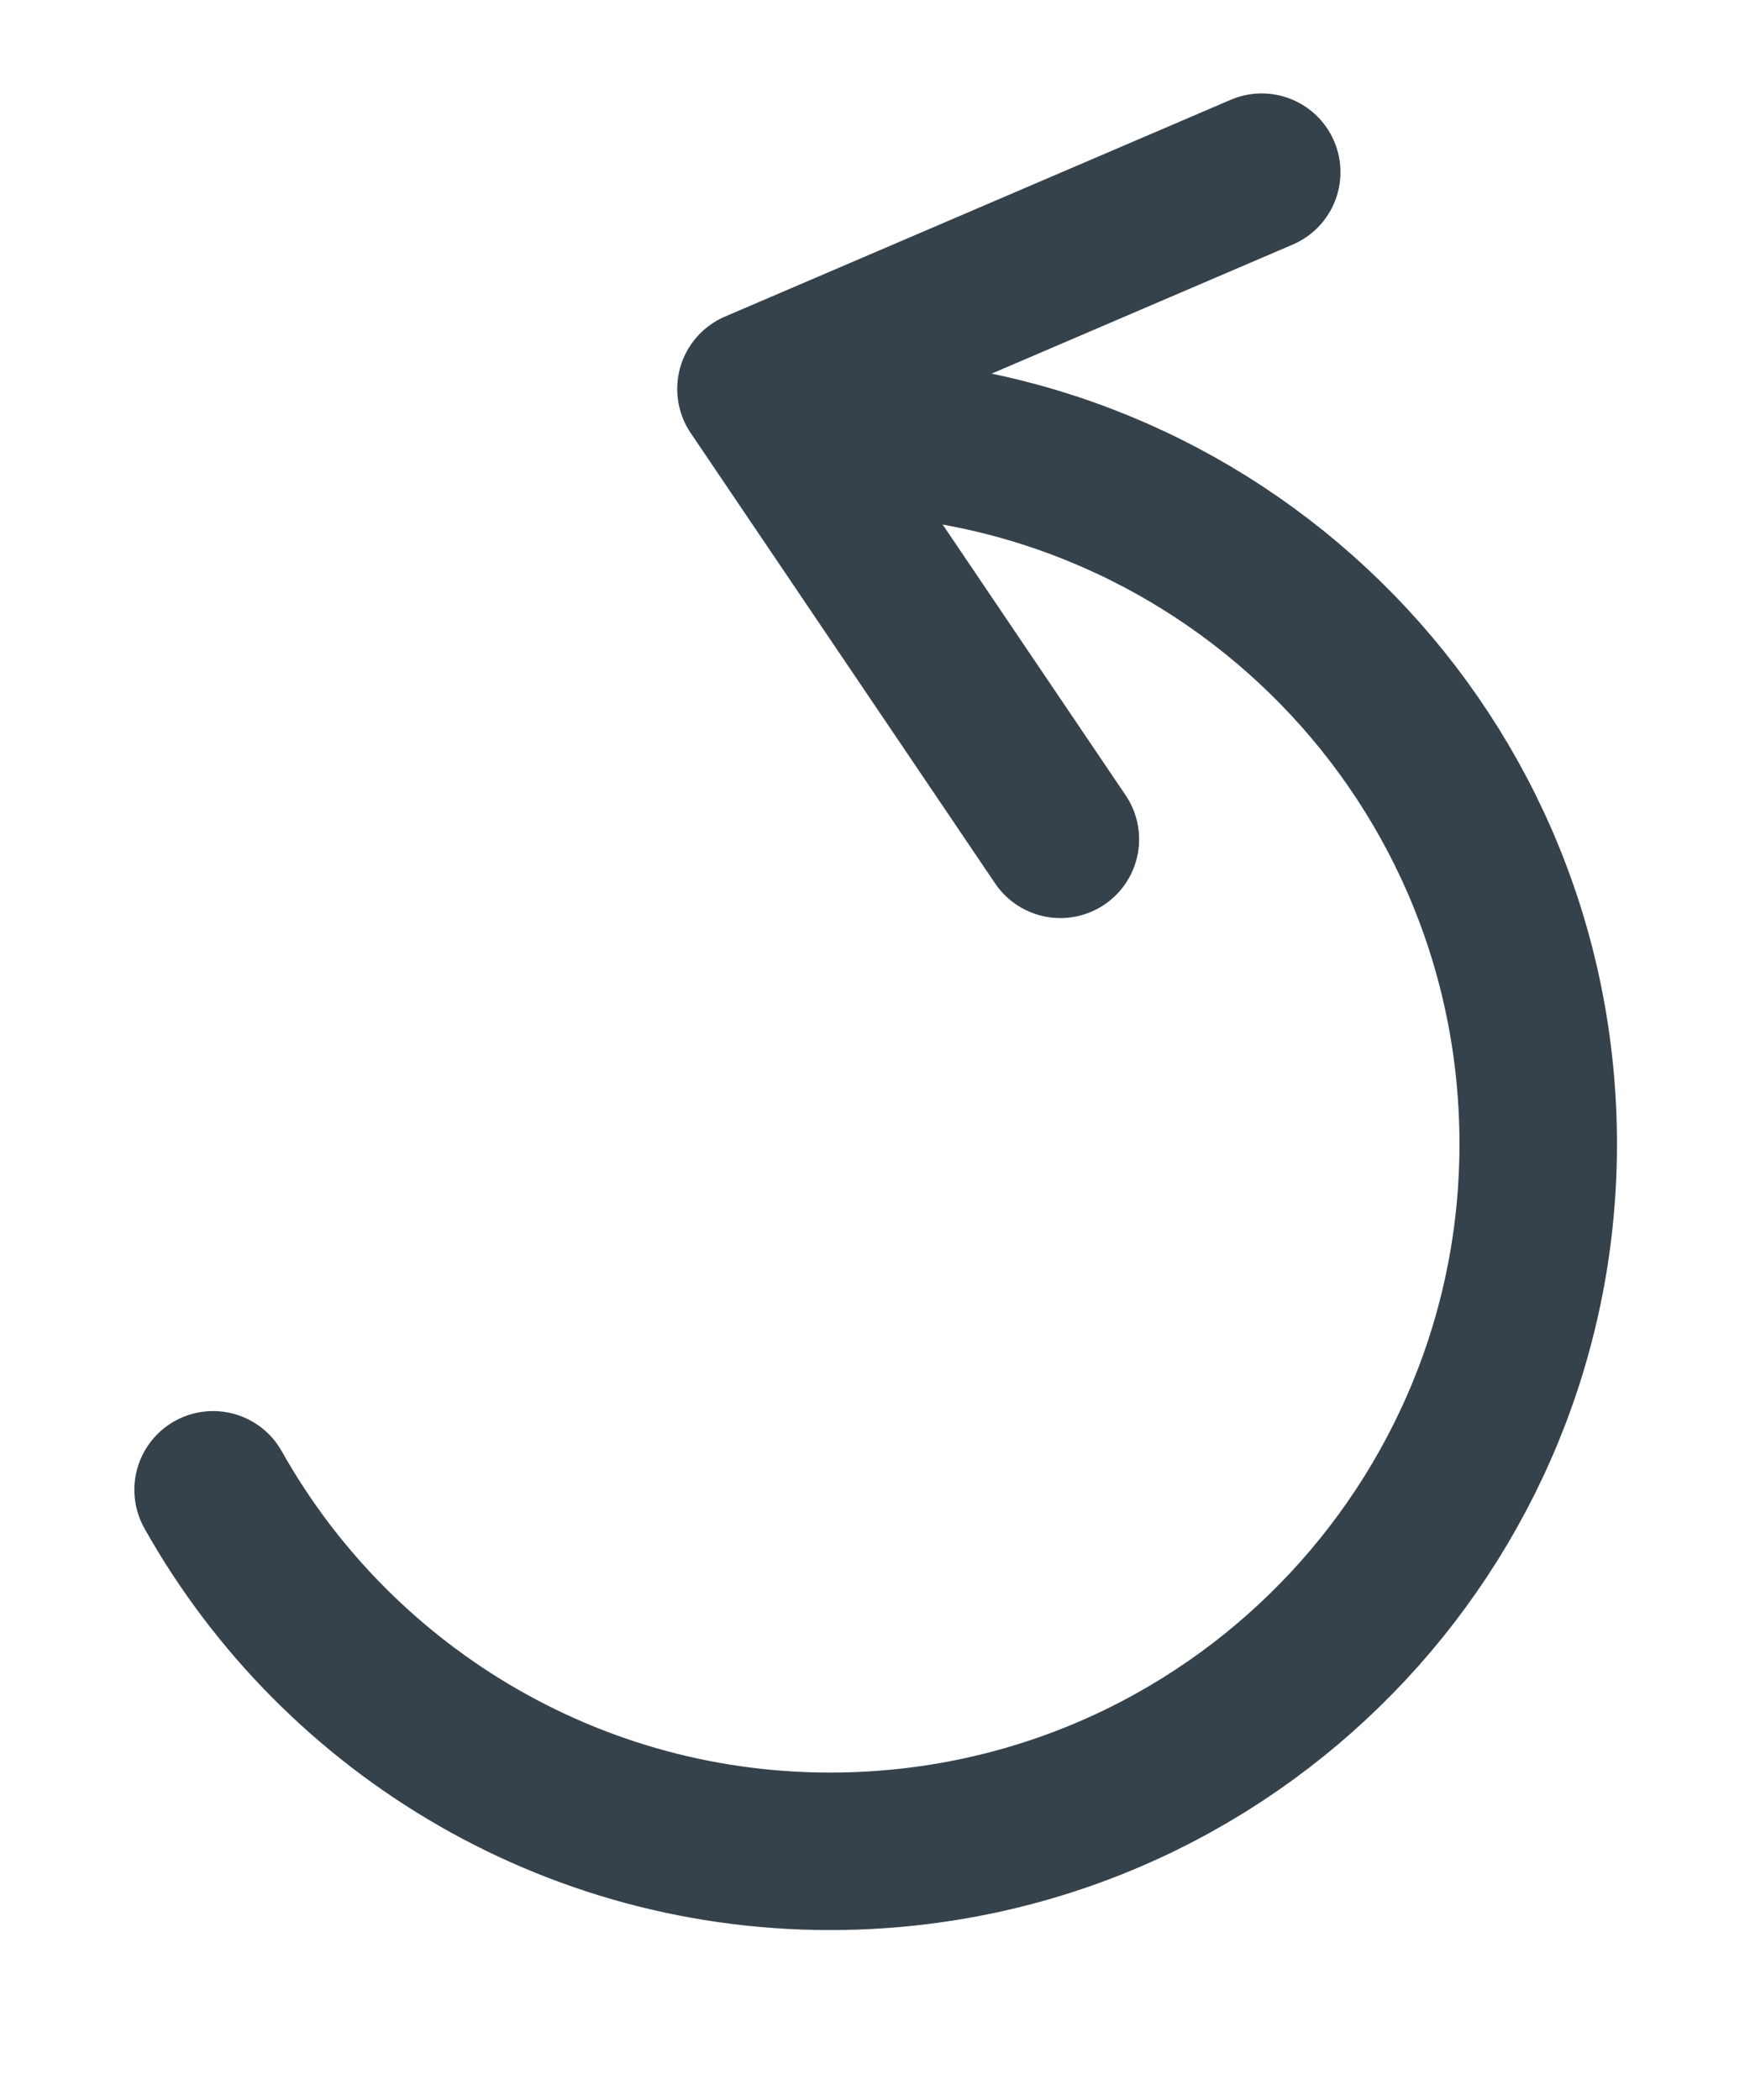 <?xml version="1.0" encoding="UTF-8"?>
<svg width="10px" height="12px" viewBox="0 0 10 12" version="1.1" xmlns="http://www.w3.org/2000/svg" xmlns:xlink="http://www.w3.org/1999/xlink">
    <title>Icon/Refresh Copy</title>
    <g id="Symbols" stroke="none" stroke-width="1" fill="none" fill-rule="evenodd" stroke-linecap="round" stroke-linejoin="round">
        <g id="Touch/W-H-Editor" transform="translate(-110, -5)" stroke="#36424B" stroke-width="0.9">
            <g id="Size-Editor-H" transform="translate(92.959, 17) rotate(-270) translate(-92.959, -17) translate(75.959, -13.5)">
                <g id="Group" transform="translate(6.489, 2.965)">
                    <g id="Refresh" transform="translate(4.125, 5.25) rotate(-92) translate(-4.125, -5.25) ">
                        <path d="M0,8.007 C0.672,9.308 2.03,10.197 3.595,10.197 C5.829,10.197 7.639,8.386 7.639,6.153 C7.639,3.919 5.829,2.109 3.595,2.109" id="Path"></path>
                        <polyline id="Path-15" transform="translate(4.639, 2.457) rotate(7) translate(-4.639, -2.457) " points="6.024 0.508 3.253 1.994 5.21 4.406"></polyline>
                    </g>
                </g>
            </g>
        </g>
    </g>
</svg>